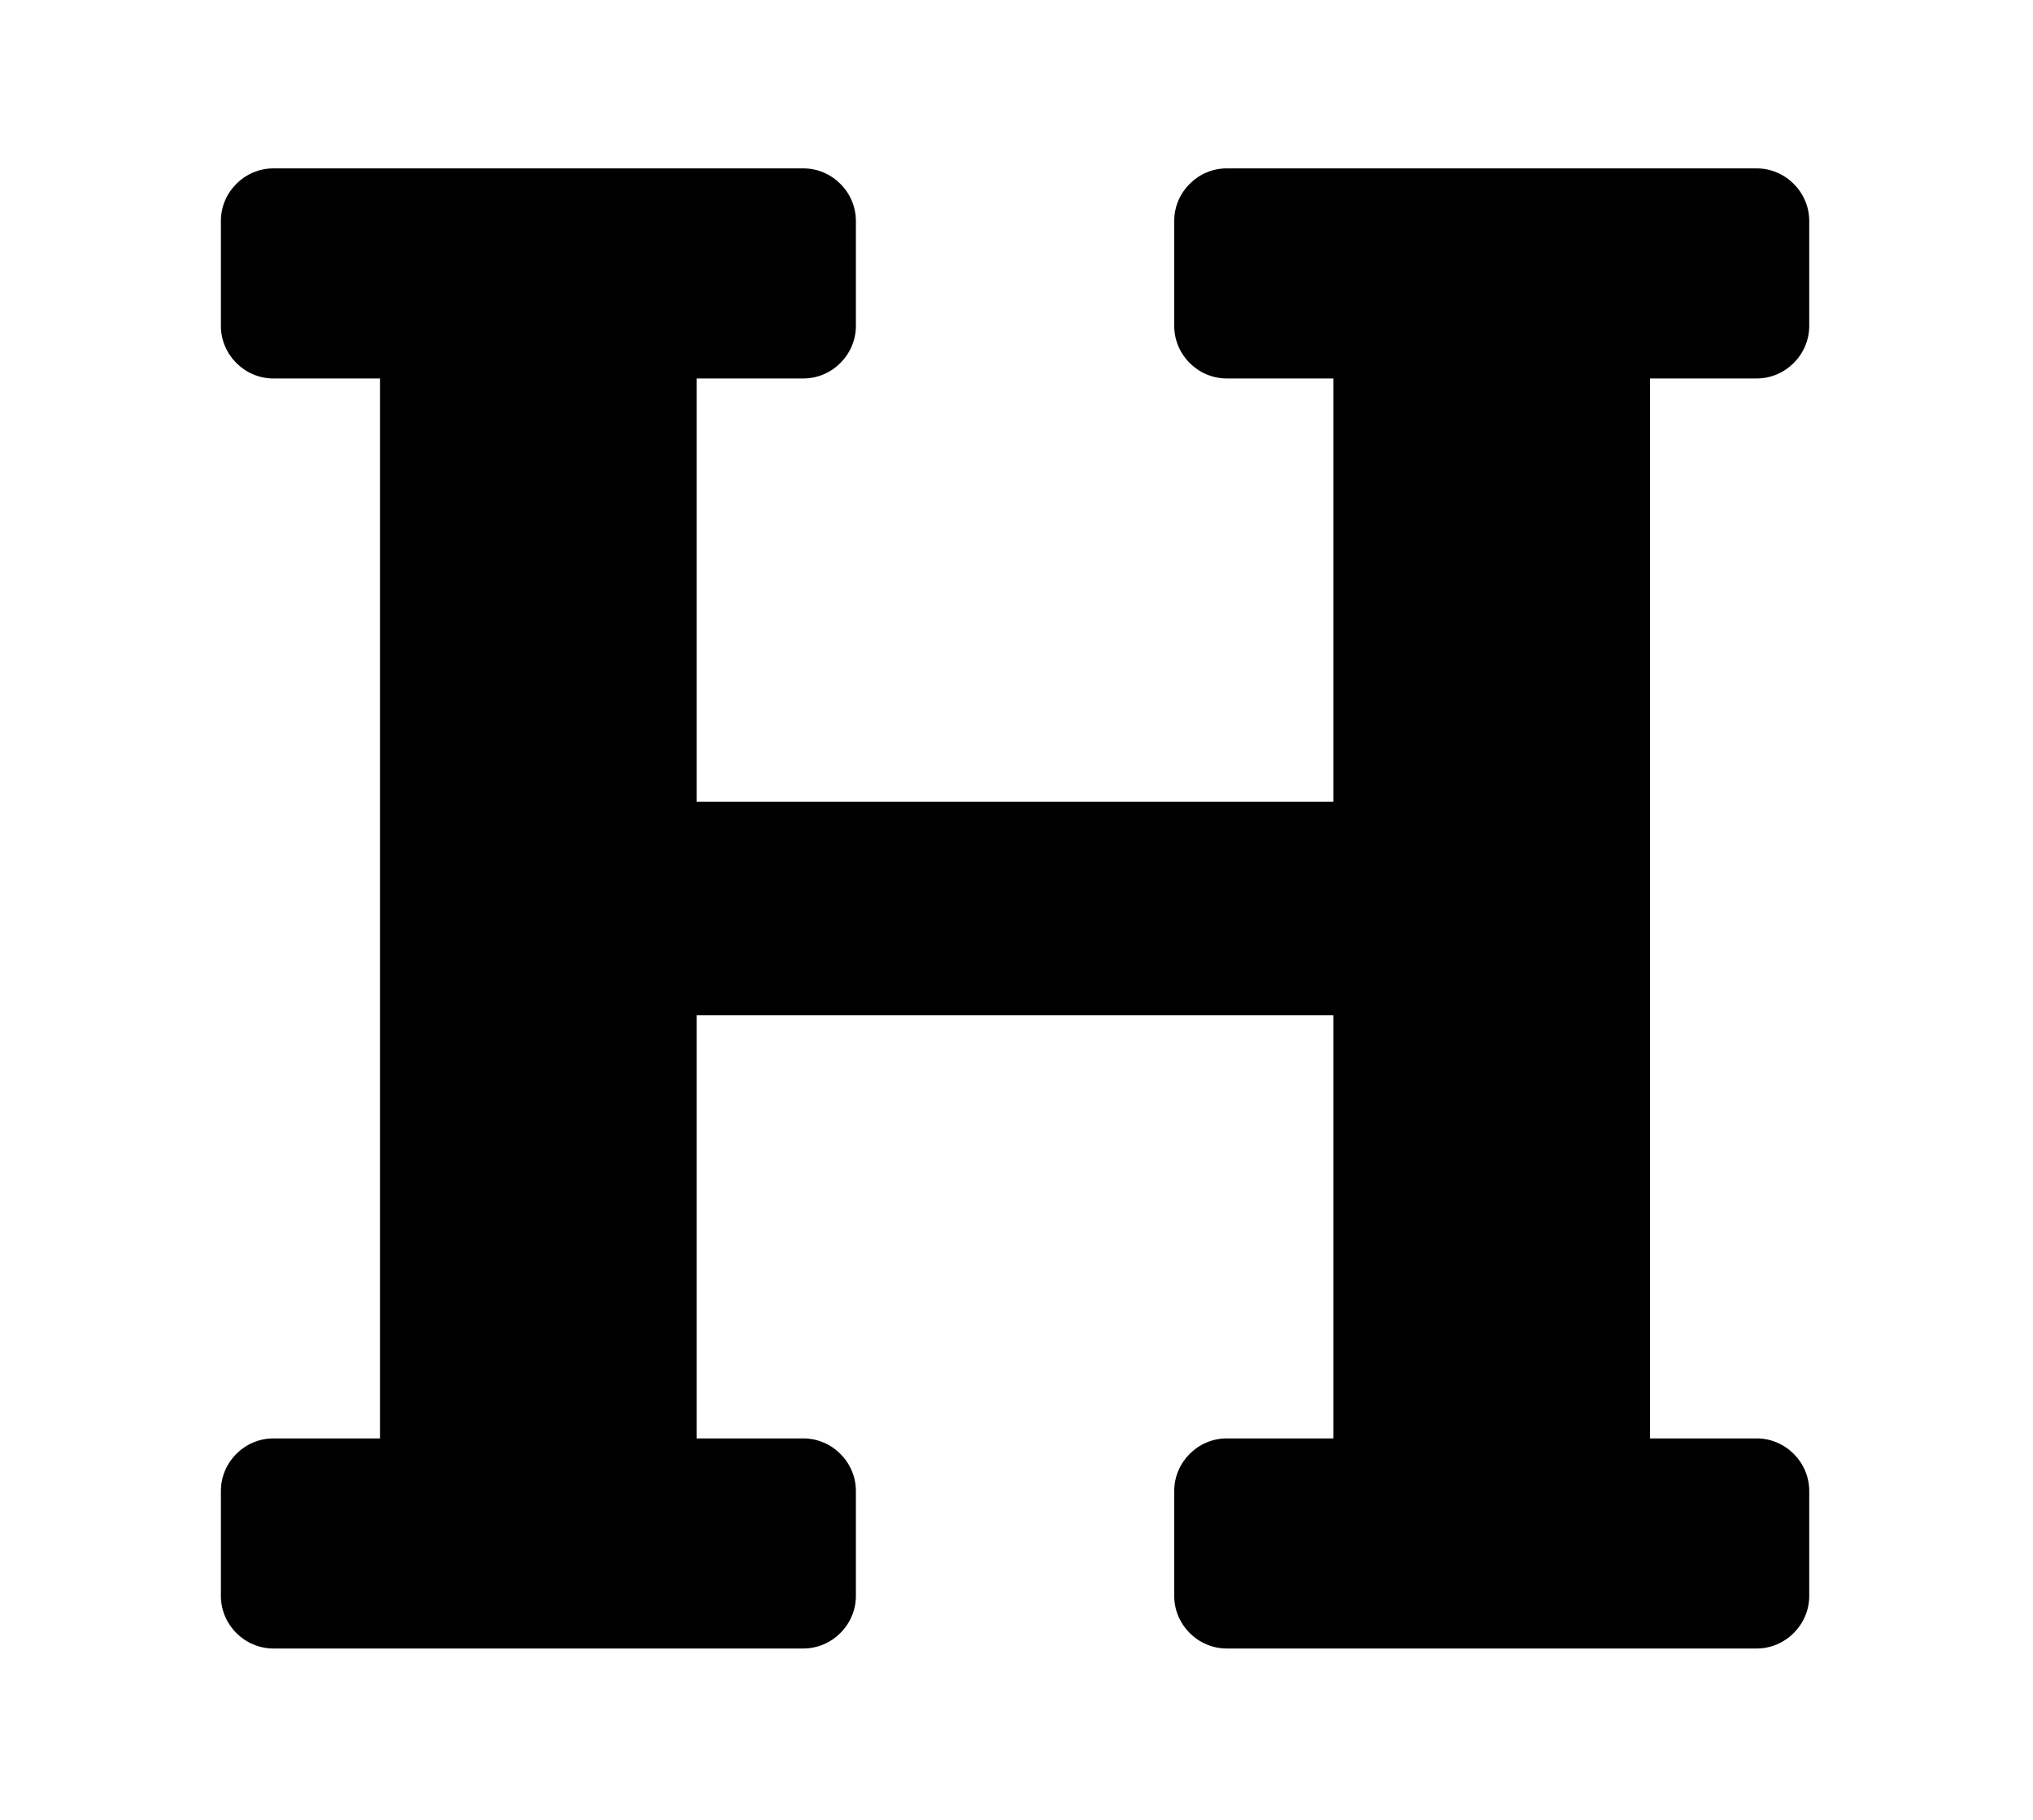 <?xml version='1.0' encoding='UTF-8'?>
<!-- This file was generated by dvisvgm 2.13.3 -->
<svg version='1.1' xmlns='http://www.w3.org/2000/svg' xmlns:xlink='http://www.w3.org/1999/xlink' viewBox='-215.18 -215.18 35.752 32'>
<title>\faHeading</title>
<desc Packages=''/>
<defs>
<path id='g0-191' d='M8.717-6.854H9.345C9.514-6.854 9.654-6.994 9.654-7.163V-7.781C9.654-7.95 9.514-8.09 9.345-8.09H6.227C6.057-8.09 5.918-7.95 5.918-7.781V-7.163C5.918-6.994 6.057-6.854 6.227-6.854H6.854V-4.364H3.108V-6.854H3.736C3.905-6.854 4.045-6.994 4.045-7.163V-7.781C4.045-7.95 3.905-8.09 3.736-8.09H.618C.448-8.09 .309-7.95 .309-7.781V-7.163C.309-6.994 .448-6.854 .618-6.854H1.245V-.618H.618C.448-.618 .309-.478 .309-.309V.309C.309 .478 .448 .618 .618 .618H3.736C3.905 .618 4.045 .478 4.045 .309V-.309C4.045-.478 3.905-.618 3.736-.618H3.108V-3.108H6.854V-.618H6.227C6.057-.618 5.918-.478 5.918-.309V.309C5.918 .478 6.057 .618 6.227 .618H9.345C9.514 .618 9.654 .478 9.654 .309V-.309C9.654-.478 9.514-.618 9.345-.618H8.717V-6.854Z'/>
</defs>
<g id='page1' transform='scale(2.989)'>
<use x='-71' y='-62.91' xlink:href='#g0-191'/>
</g>
</svg>

